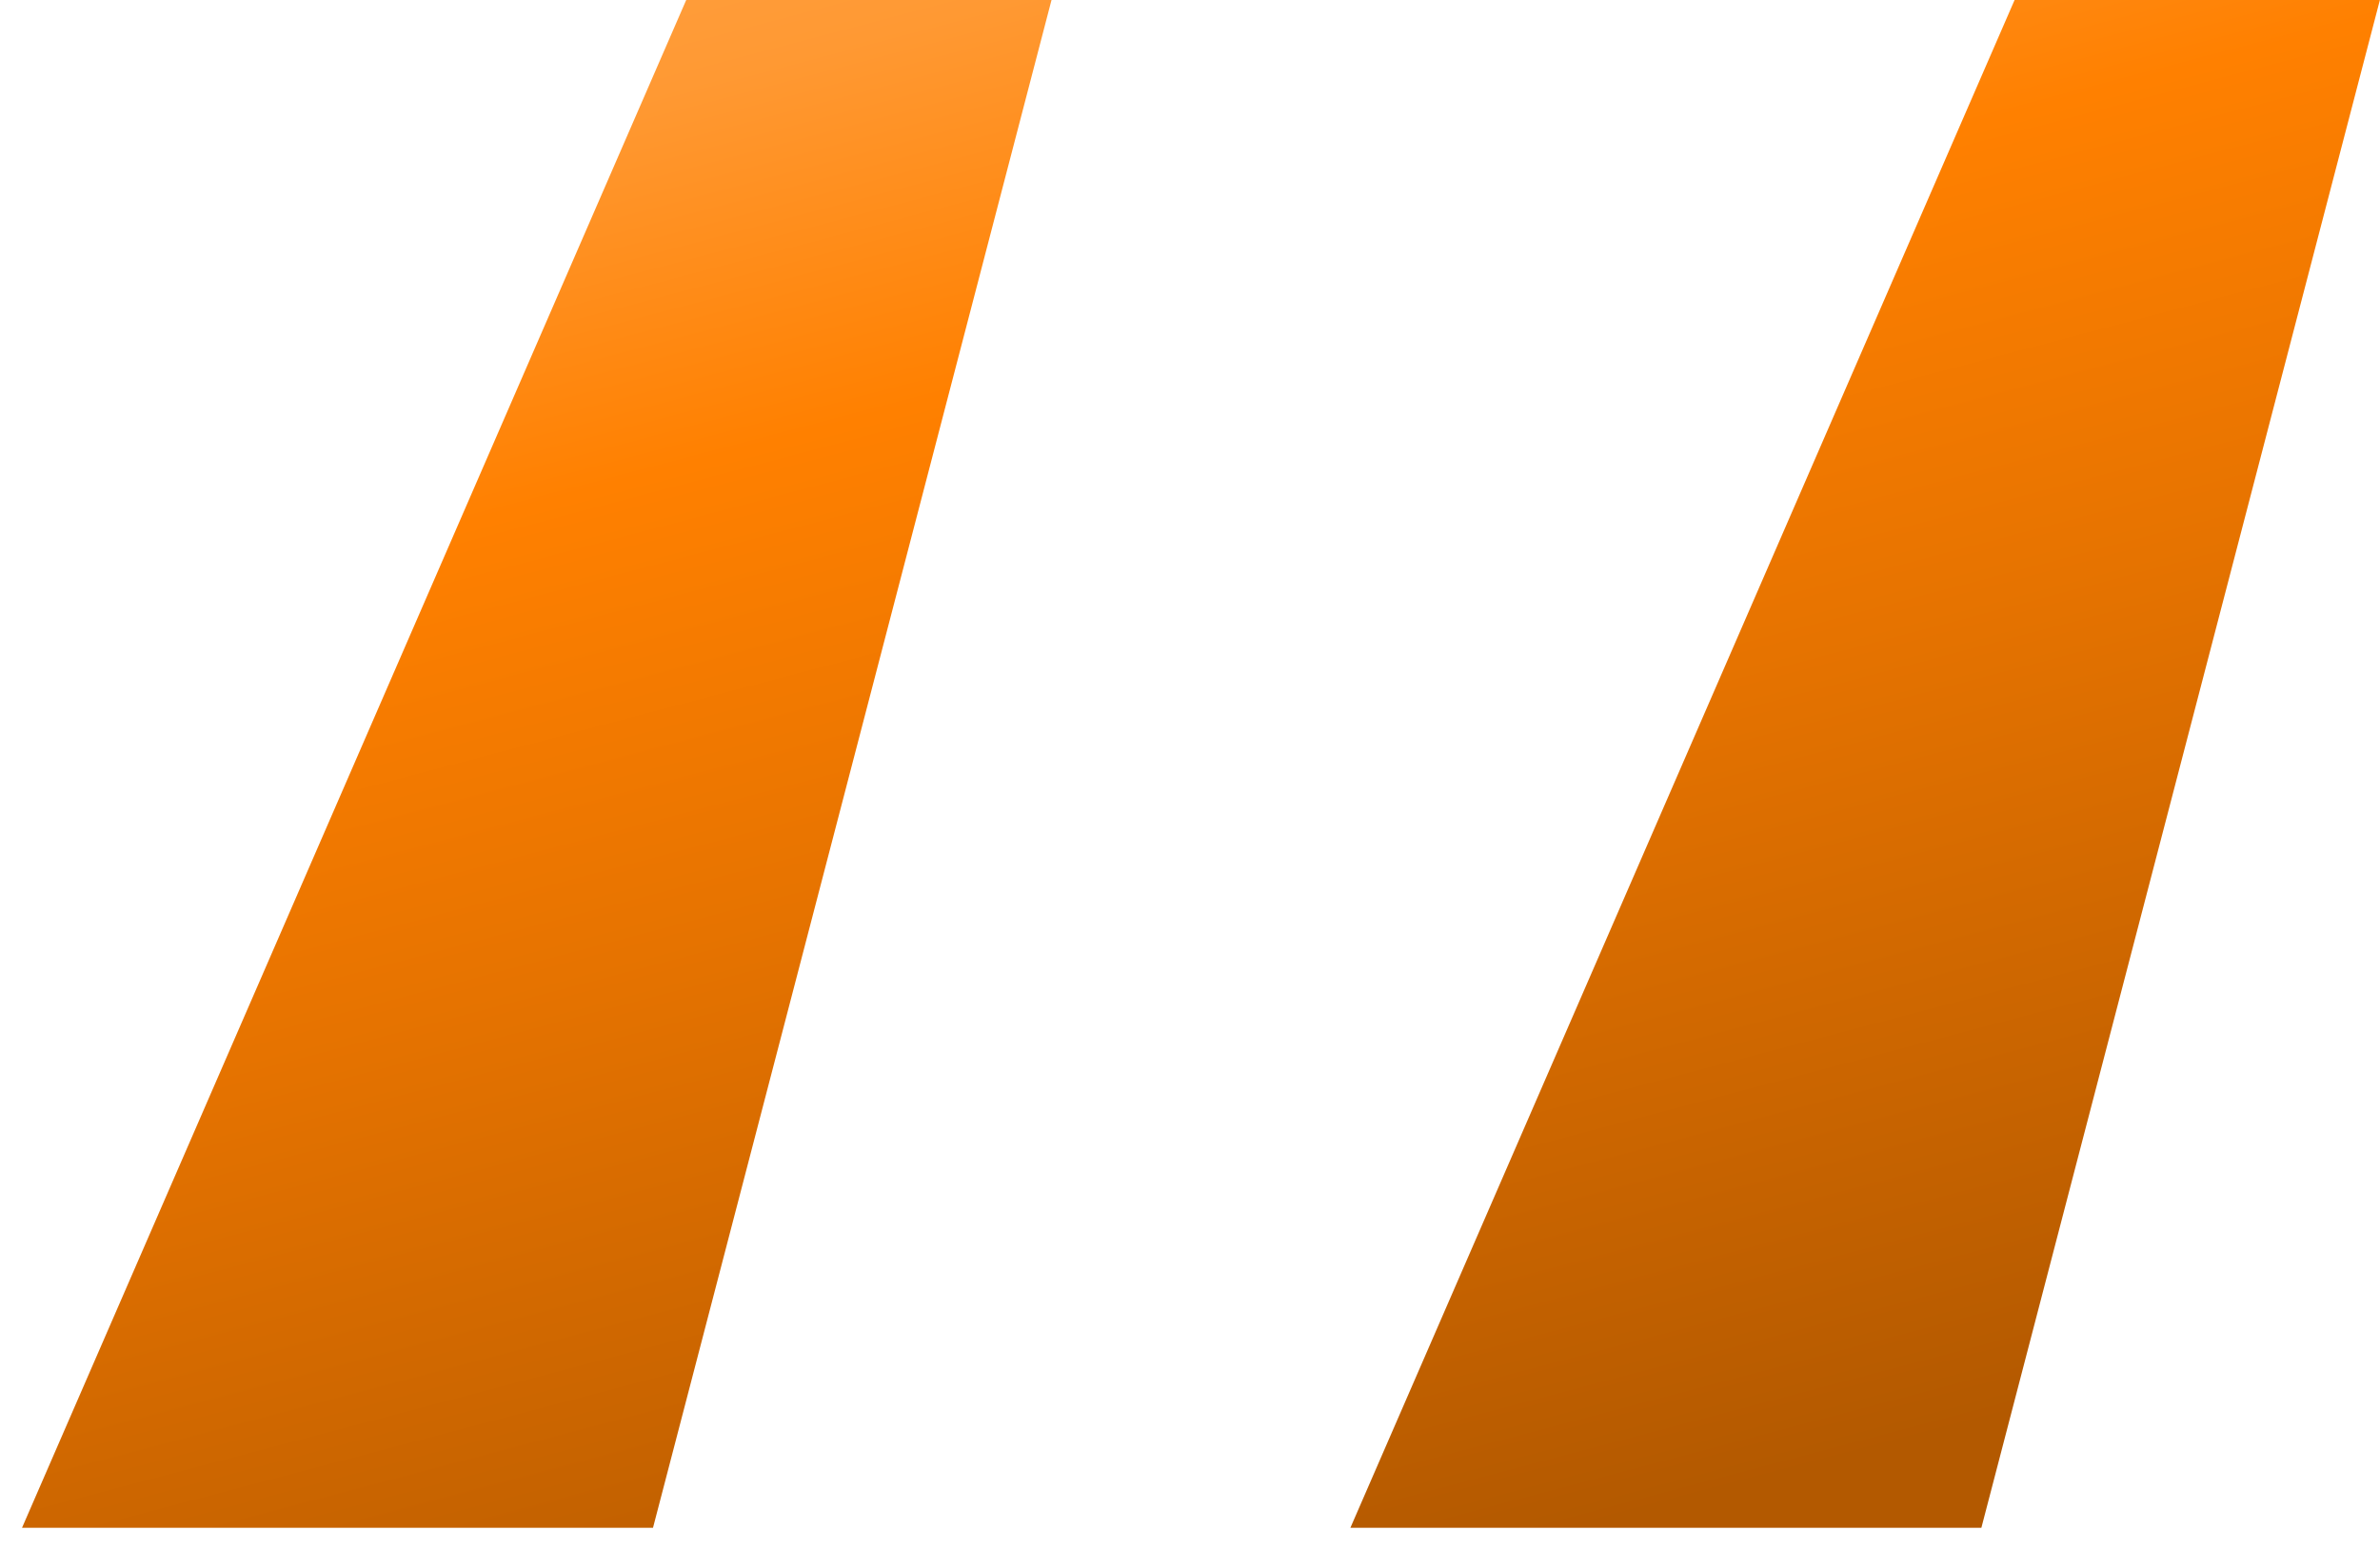 <svg width="43" height="28" viewBox="0 0 43 28" fill="none" xmlns="http://www.w3.org/2000/svg">
<path d="M11.798 27.6L18.998 0H12.398L0.398 27.6H11.798ZM35.798 27.6L42.998 0H36.398L24.398 27.6H35.798Z" fill="url(#paint0_linear_310_509)"/>
<defs>
<linearGradient id="paint0_linear_310_509" x1="28.861" y1="-24.797" x2="41.794" y2="24.147" gradientUnits="userSpaceOnUse">
    <stop offset="0.009" stop-color="#FFD699"/>
    <stop offset="0.172" stop-color="#FFB366"/>
    <stop offset="0.42" stop-color="#FF9933"/>
    <stop offset="0.551" stop-color="#FF8000"/>
    <stop offset="0.715" stop-color="#E67300"/>
    <stop offset="1" stop-color="#B35900"/>
</linearGradient>
</defs>
</svg>
